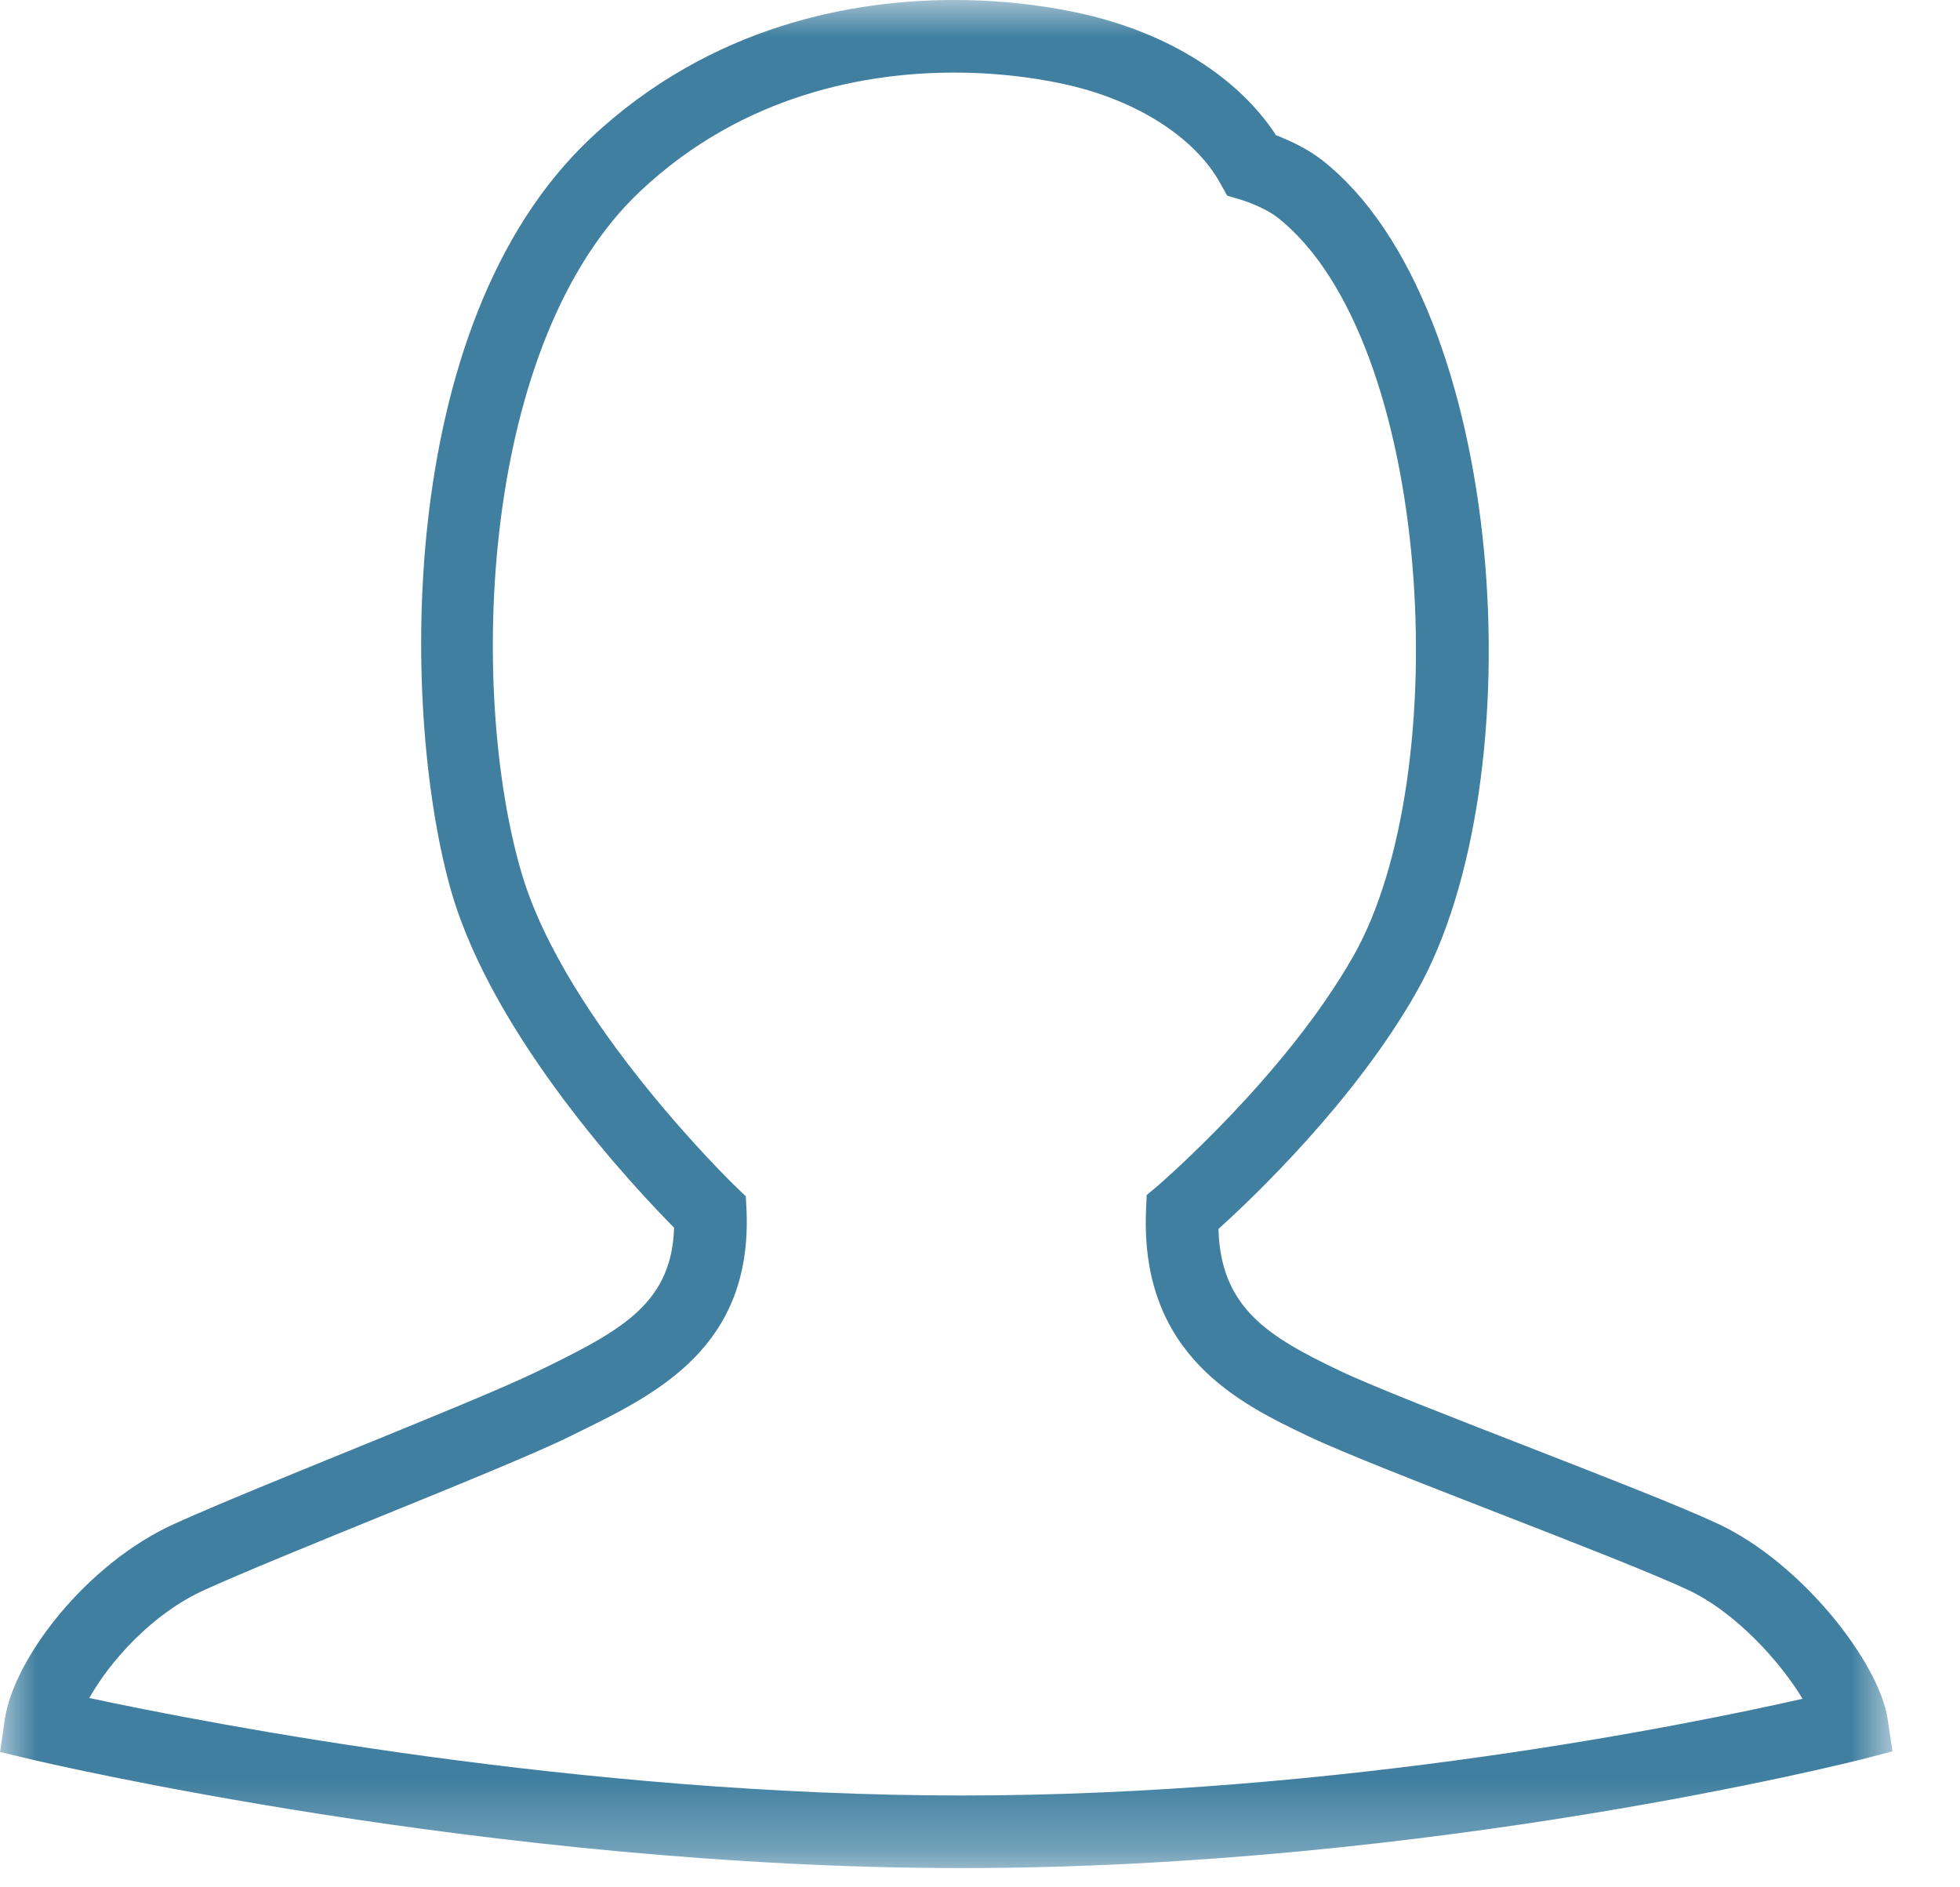 <?xml version="1.0" encoding="UTF-8" standalone="no"?>
<svg width="27px" height="26px" viewBox="0 0 27 26" version="1.1" xmlns="http://www.w3.org/2000/svg" xmlns:xlink="http://www.w3.org/1999/xlink">
    <!-- Generator: Sketch 40.2 (33826) - http://www.bohemiancoding.com/sketch -->
    <title>user</title>
    <desc>Created with Sketch.</desc>
    <defs>
        <polygon id="path-1" points="0.001 25.734 26.069 25.734 26.069 0 0.001 0 0.001 25.734"></polygon>
    </defs>
    <g id="Page-1" stroke="none" stroke-width="1" fill="none" fill-rule="evenodd">
        <g id="A4-Copy" transform="translate(-320, -773)">
            <g id="user" transform="translate(320, 773)">
                <mask id="mask-2" fill="white">
                    <use xlink:href="#path-1"></use>
                </mask>
                <g id="Clip-2"></g>
                <path d="M1.23,23.392 C2.878,23.745 7.982,24.735 13.249,24.735 C18.468,24.735 23.244,23.762 24.831,23.403 C24.532,22.904 23.916,22.211 23.245,21.899 C22.75,21.668 21.683,21.252 20.652,20.851 C19.547,20.42 18.502,20.014 18.017,19.783 C17.096,19.343 15.706,18.68 15.787,16.682 L15.796,16.464 L15.963,16.323 C15.979,16.307 17.71,14.82 18.646,13.166 C20.064,10.666 19.738,4.668 17.591,2.99 C17.459,2.887 17.22,2.79 17.099,2.753 L16.905,2.695 L16.806,2.518 C16.46,1.899 15.682,1.396 14.723,1.173 C14.447,1.109 13.876,1 13.145,1 C11.963,1 10.255,1.284 8.823,2.631 C6.609,4.713 6.447,9.505 7.183,12.021 C7.784,14.072 10.107,16.32 10.13,16.342 L10.274,16.481 L10.284,16.682 C10.361,18.554 9.047,19.199 7.994,19.717 L7.867,19.78 C7.383,20.019 6.321,20.452 5.197,20.909 C4.285,21.281 3.37,21.653 2.82,21.902 C2.091,22.23 1.508,22.896 1.23,23.392 M13.249,25.735 C6.752,25.735 0.507,24.256 0.446,24.242 L0.001,24.135 L0.067,23.682 C0.19,22.854 1.181,21.544 2.408,20.99 C2.966,20.738 3.894,20.36 4.819,19.983 C5.877,19.552 6.971,19.106 7.423,18.883 L7.553,18.82 C8.595,18.307 9.254,17.93 9.286,16.913 C8.725,16.346 6.809,14.303 6.223,12.302 C5.537,9.95 5.391,4.485 8.137,1.903 C9.809,0.33 11.783,-0 13.145,-0 C13.934,-0 14.562,0.109 14.95,0.199 C16.116,0.47 17.061,1.071 17.578,1.863 C17.75,1.929 18.003,2.043 18.209,2.203 C20.767,4.204 21.172,10.739 19.517,13.659 C18.666,15.164 17.273,16.489 16.785,16.93 C16.814,18.016 17.471,18.414 18.448,18.88 C18.899,19.096 19.974,19.514 21.015,19.919 C22.061,20.327 23.143,20.747 23.668,20.993 C24.82,21.531 25.887,22.904 26.003,23.681 L26.07,24.127 L25.634,24.24 C25.576,24.254 19.75,25.735 13.249,25.735" id="Fill-1" fill="#407FA0" mask="url(#mask-2)"></path>
            </g>
        </g>
    </g>
</svg>